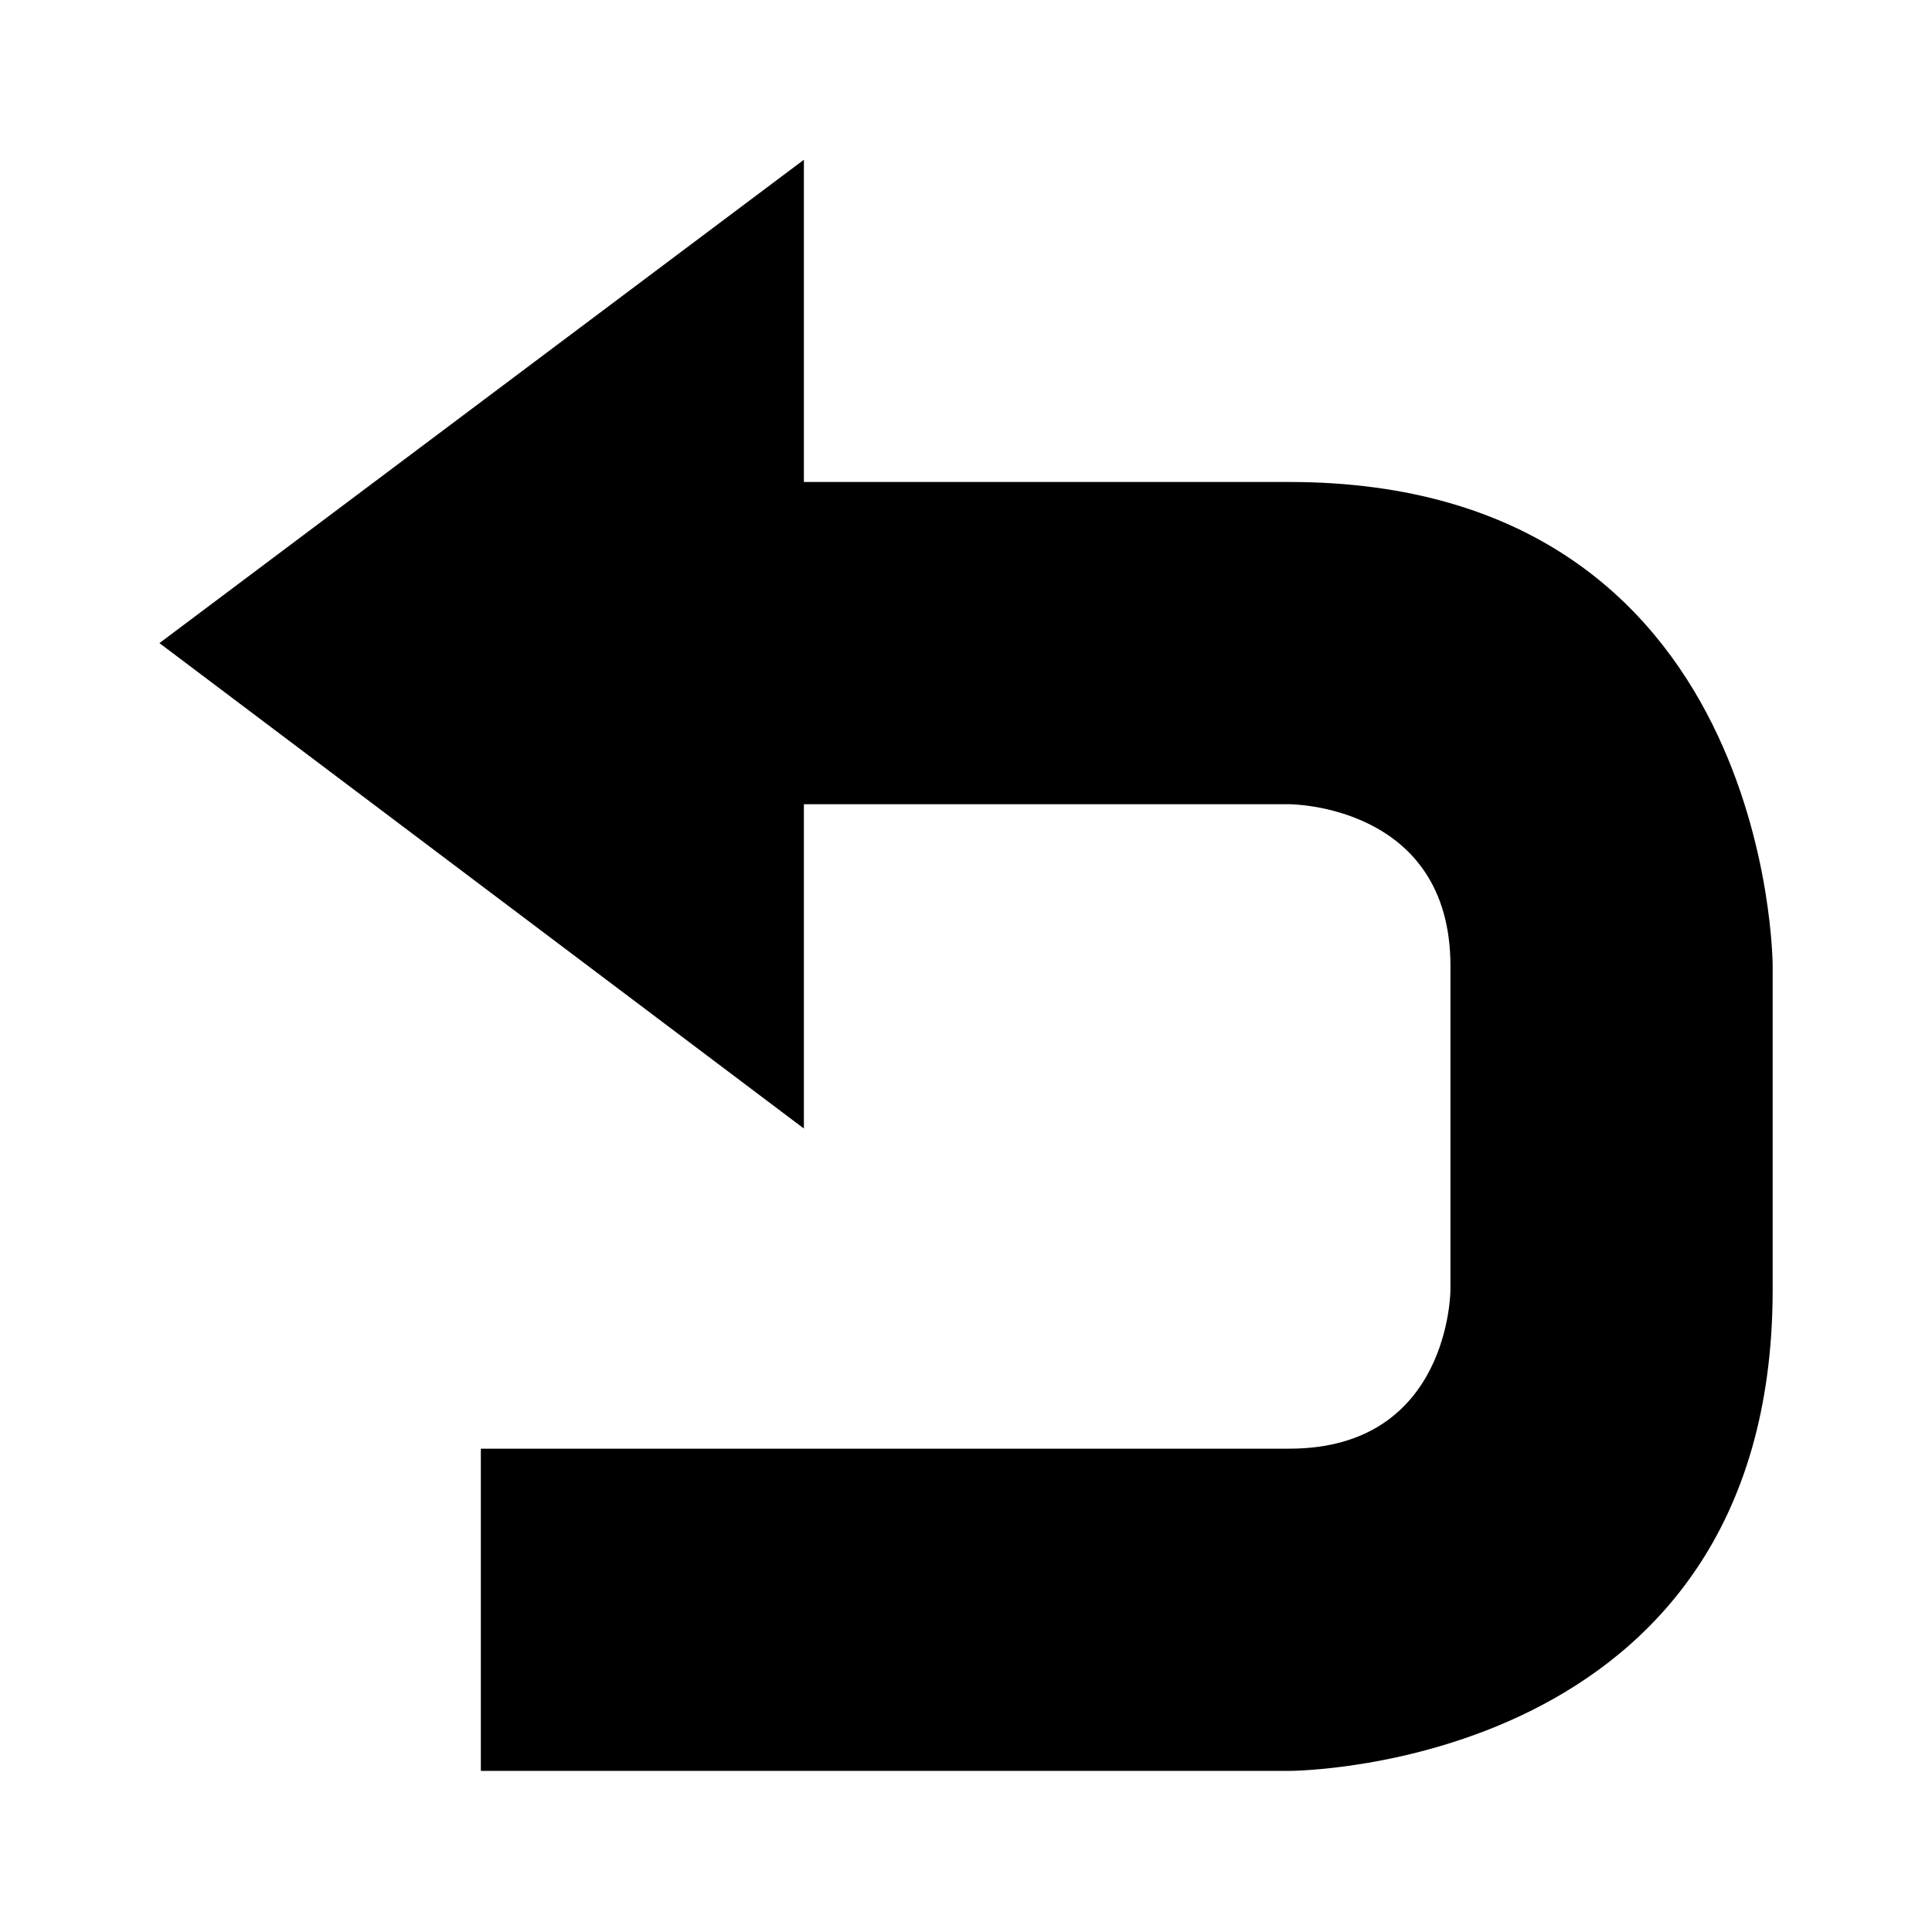 <?xml version="1.0" encoding="utf-8"?>
<!DOCTYPE svg PUBLIC "-//W3C//DTD SVG 1.1//EN" "http://www.w3.org/Graphics/SVG/1.1/DTD/svg11.dtd">
<svg version="1.1" xmlns="http://www.w3.org/2000/svg" xmlns:xlink="http://www.w3.org/1999/xlink" x="0px" y="0px" width="110" height="110" viewBox="0 0 107.959 107.994" xml:space="preserve">
<path d="M8.895,35.948L44.918,8.93v18.012c0,0,0.117,0,27.134,0S99.07,53.997,99.07,53.997v9.085c0,0,0-17.895,0,9.006
	s-27.018,26.9-27.018,26.9H26.86V80.977c0,0,36.187,0,45.193,0s9.006-8.889,9.006-8.889s0-9.047,0-18.091
	c0-9.043-9.006-9.043-9.006-9.043H44.918v18.128L8.895,35.948z"/>
</svg>